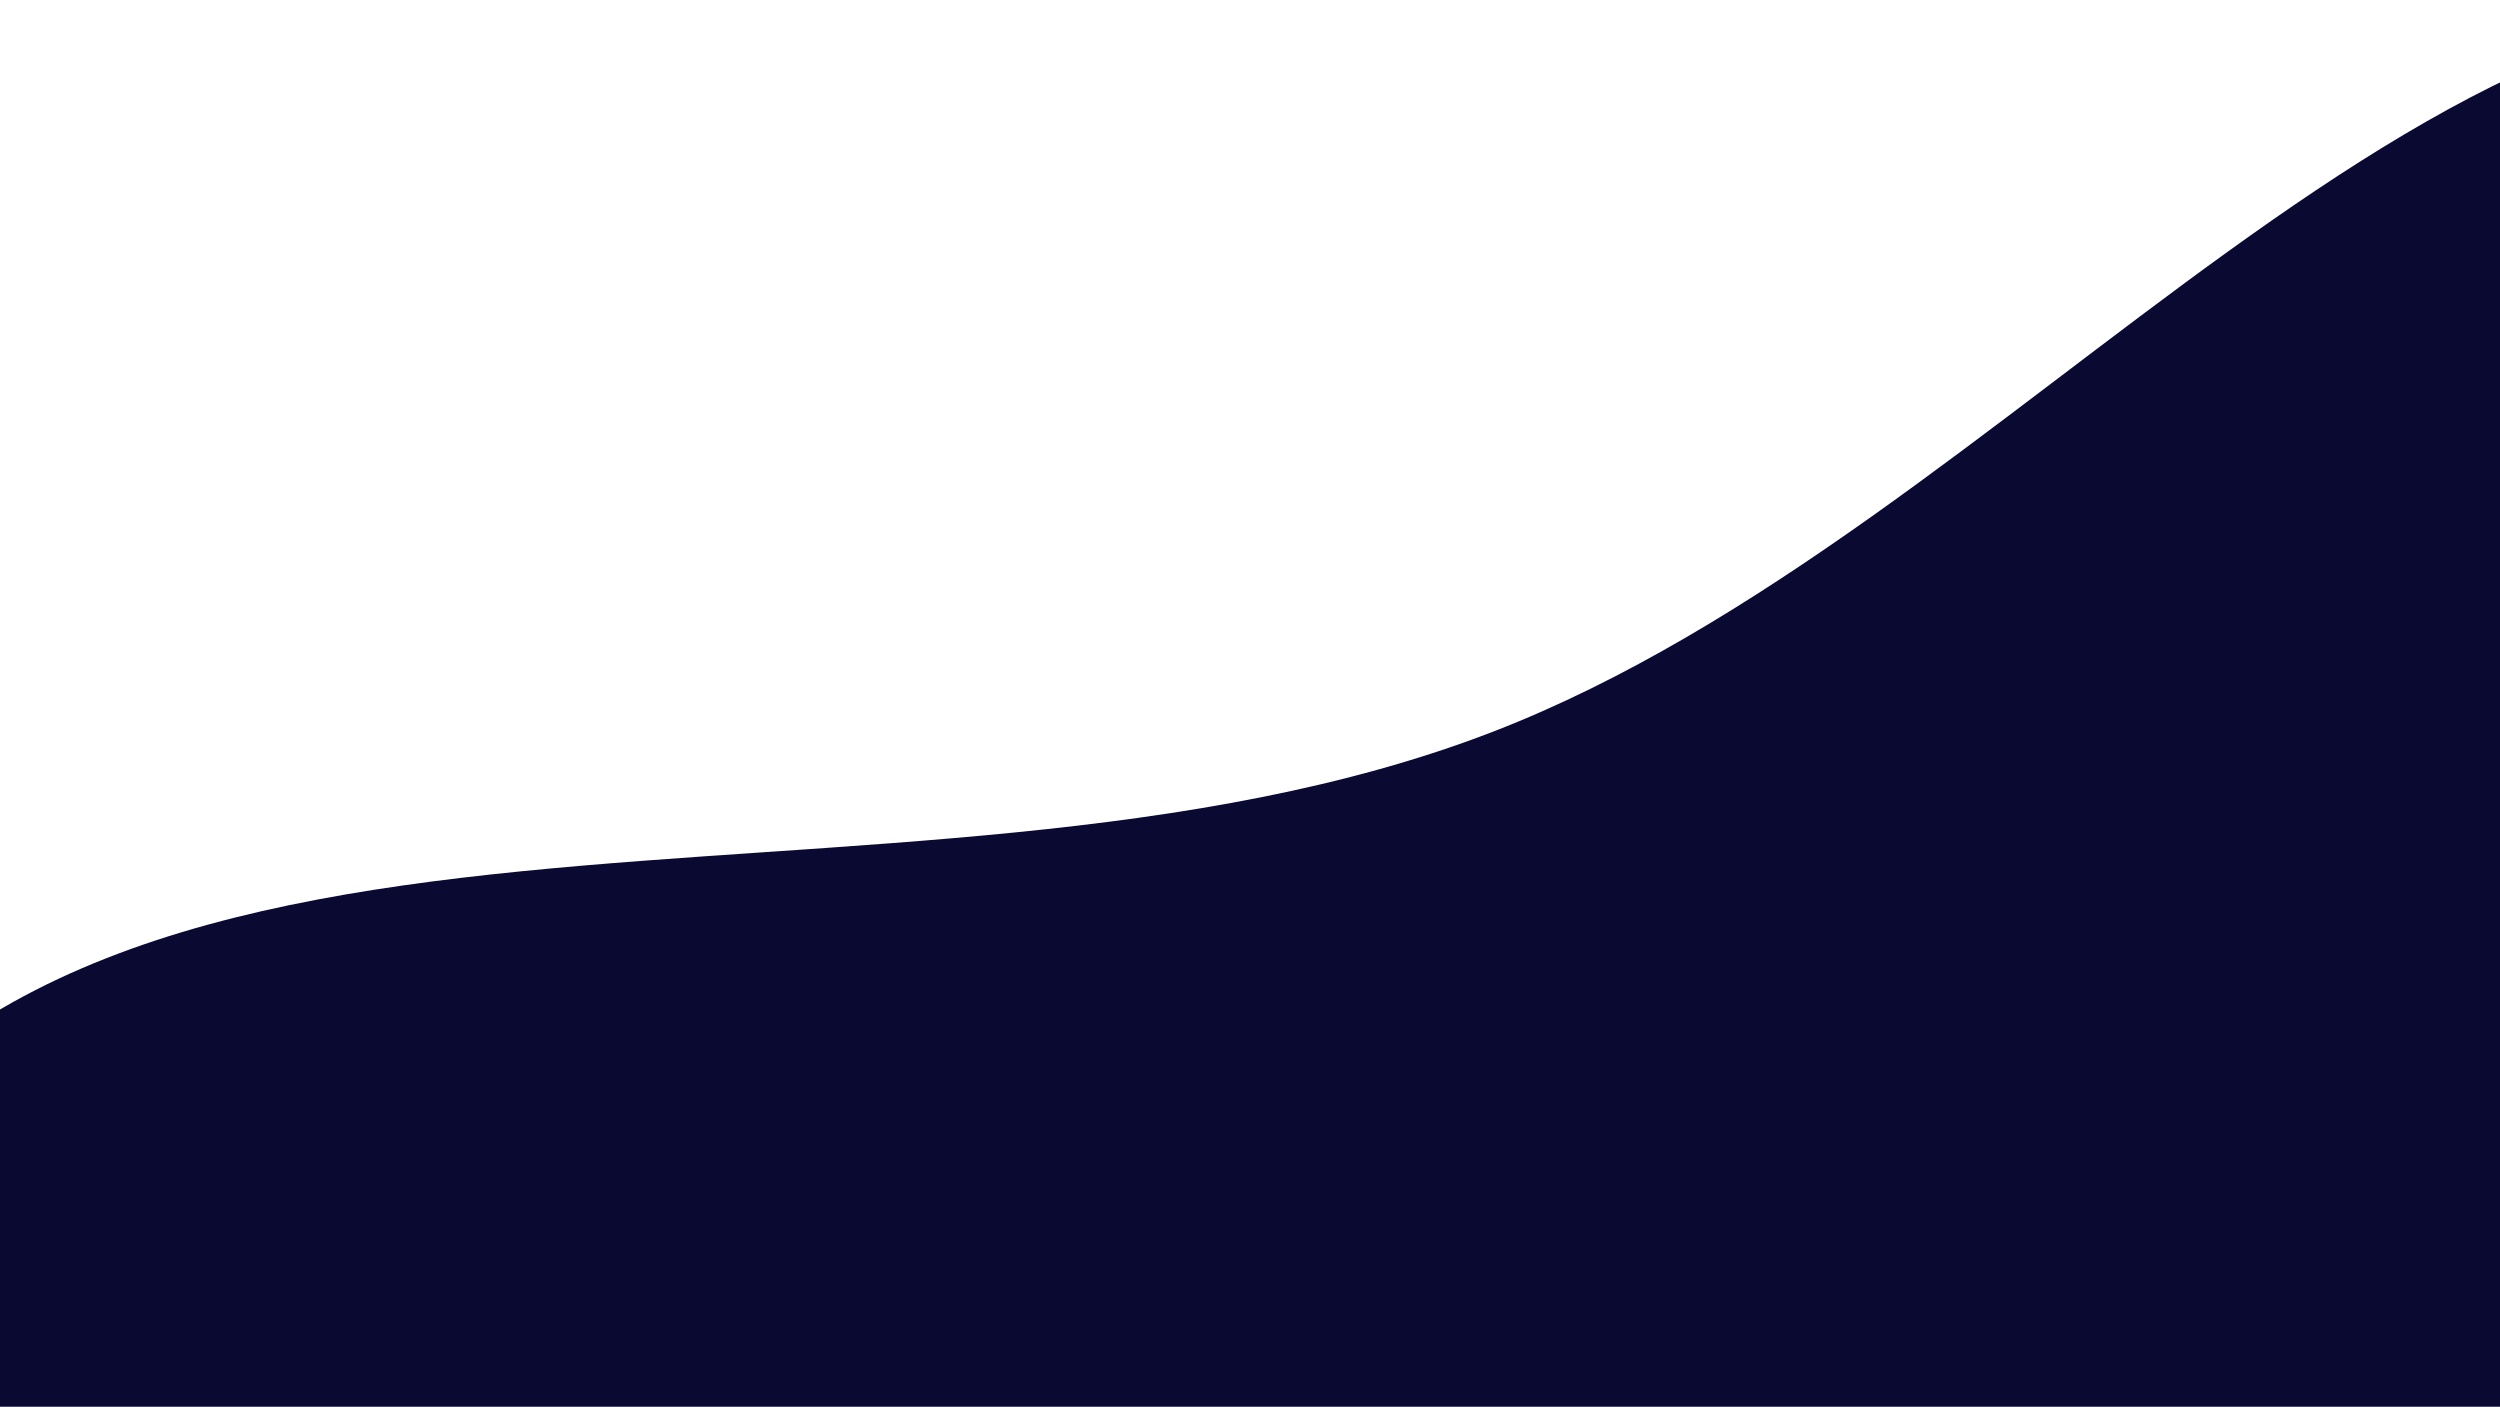 <svg width="327" height="184" viewBox="0 0 327 184" fill="none" xmlns="http://www.w3.org/2000/svg">
<path fill-rule="evenodd" clip-rule="evenodd" d="M195.312 95.695C118.067 125.591 8.241 92.263 -29.426 162.534C-66.929 232.499 9.854 294.001 64.799 339.178C103.757 371.209 162.34 360.51 217.1 365.23C285.941 371.163 356.397 413.059 416.234 369.466C481.556 321.878 494.909 237.401 488.984 167.157C483.048 96.782 456.794 19.453 385.243 2.042C319.504 -13.955 264.198 69.034 195.312 95.695Z" fill="#090931"/>
</svg>
